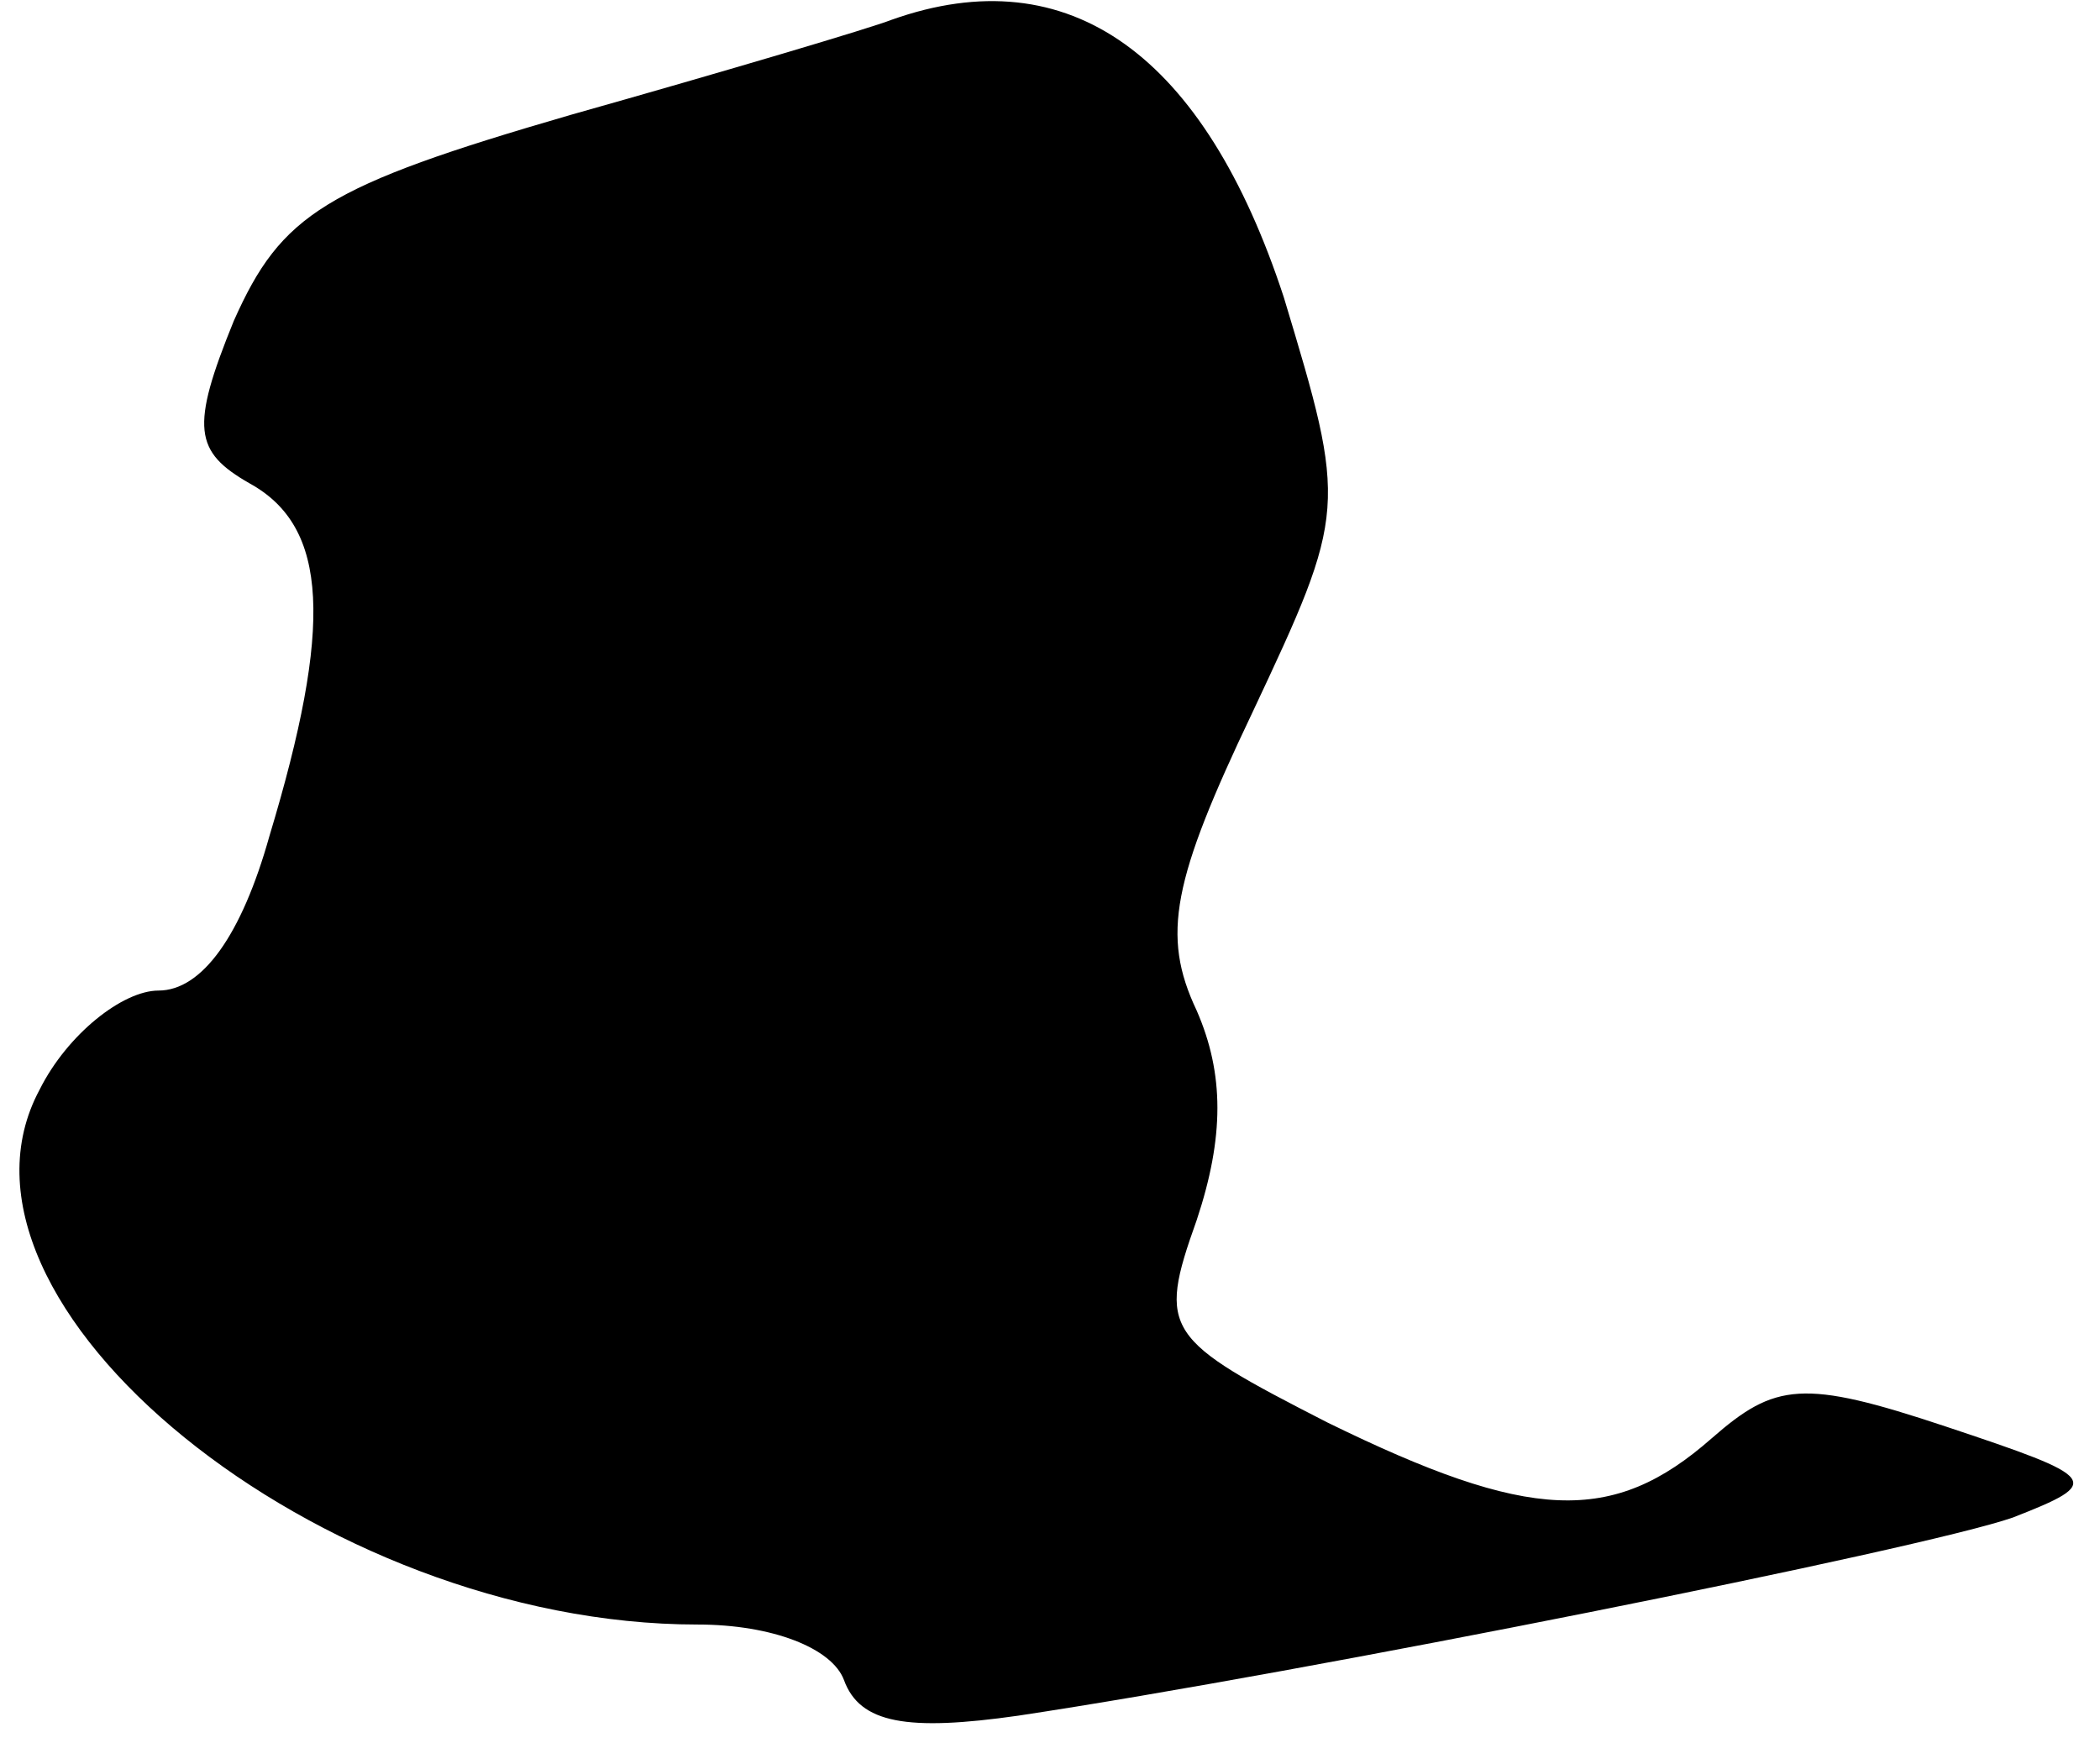 <?xml version="1.0" standalone="no"?>
<!DOCTYPE svg PUBLIC "-//W3C//DTD SVG 20010904//EN"
 "http://www.w3.org/TR/2001/REC-SVG-20010904/DTD/svg10.dtd">
<svg version="1.0" xmlns="http://www.w3.org/2000/svg"
 width="53pt" height="44pt" viewBox="0 0 53 44"
 preserveAspectRatio="xMidYMid meet">
<g transform="translate(0,44) scale(0.1,-0.1)"
fill="#000000" stroke="none">
<path fill="#000000" stroke="none" d="M225 435 c-5 -2 -42 -13 -81 -24 -62
-18 -73 -25 -85 -52 -11 -27 -10 -33 4 -41 20 -11 21 -36 5 -89 -7 -25 -17
-39 -28 -39 -9 0 -23 -11 -30 -25 -29 -54 71 -135 166 -135 19 0 34 -6 37 -14
4 -11 16 -13 44 -9 73 11 228 42 251 50 23 9 22 10 -17 23 -36 12 -43 11 -59
-3 -25 -22 -46 -21 -97 4 -41 21 -43 23 -33 51 7 21 7 37 0 53 -9 19 -6 33 14
75 24 51 24 52 8 105 -20 61 -54 86 -99 70z"/>
</g>
</svg>
